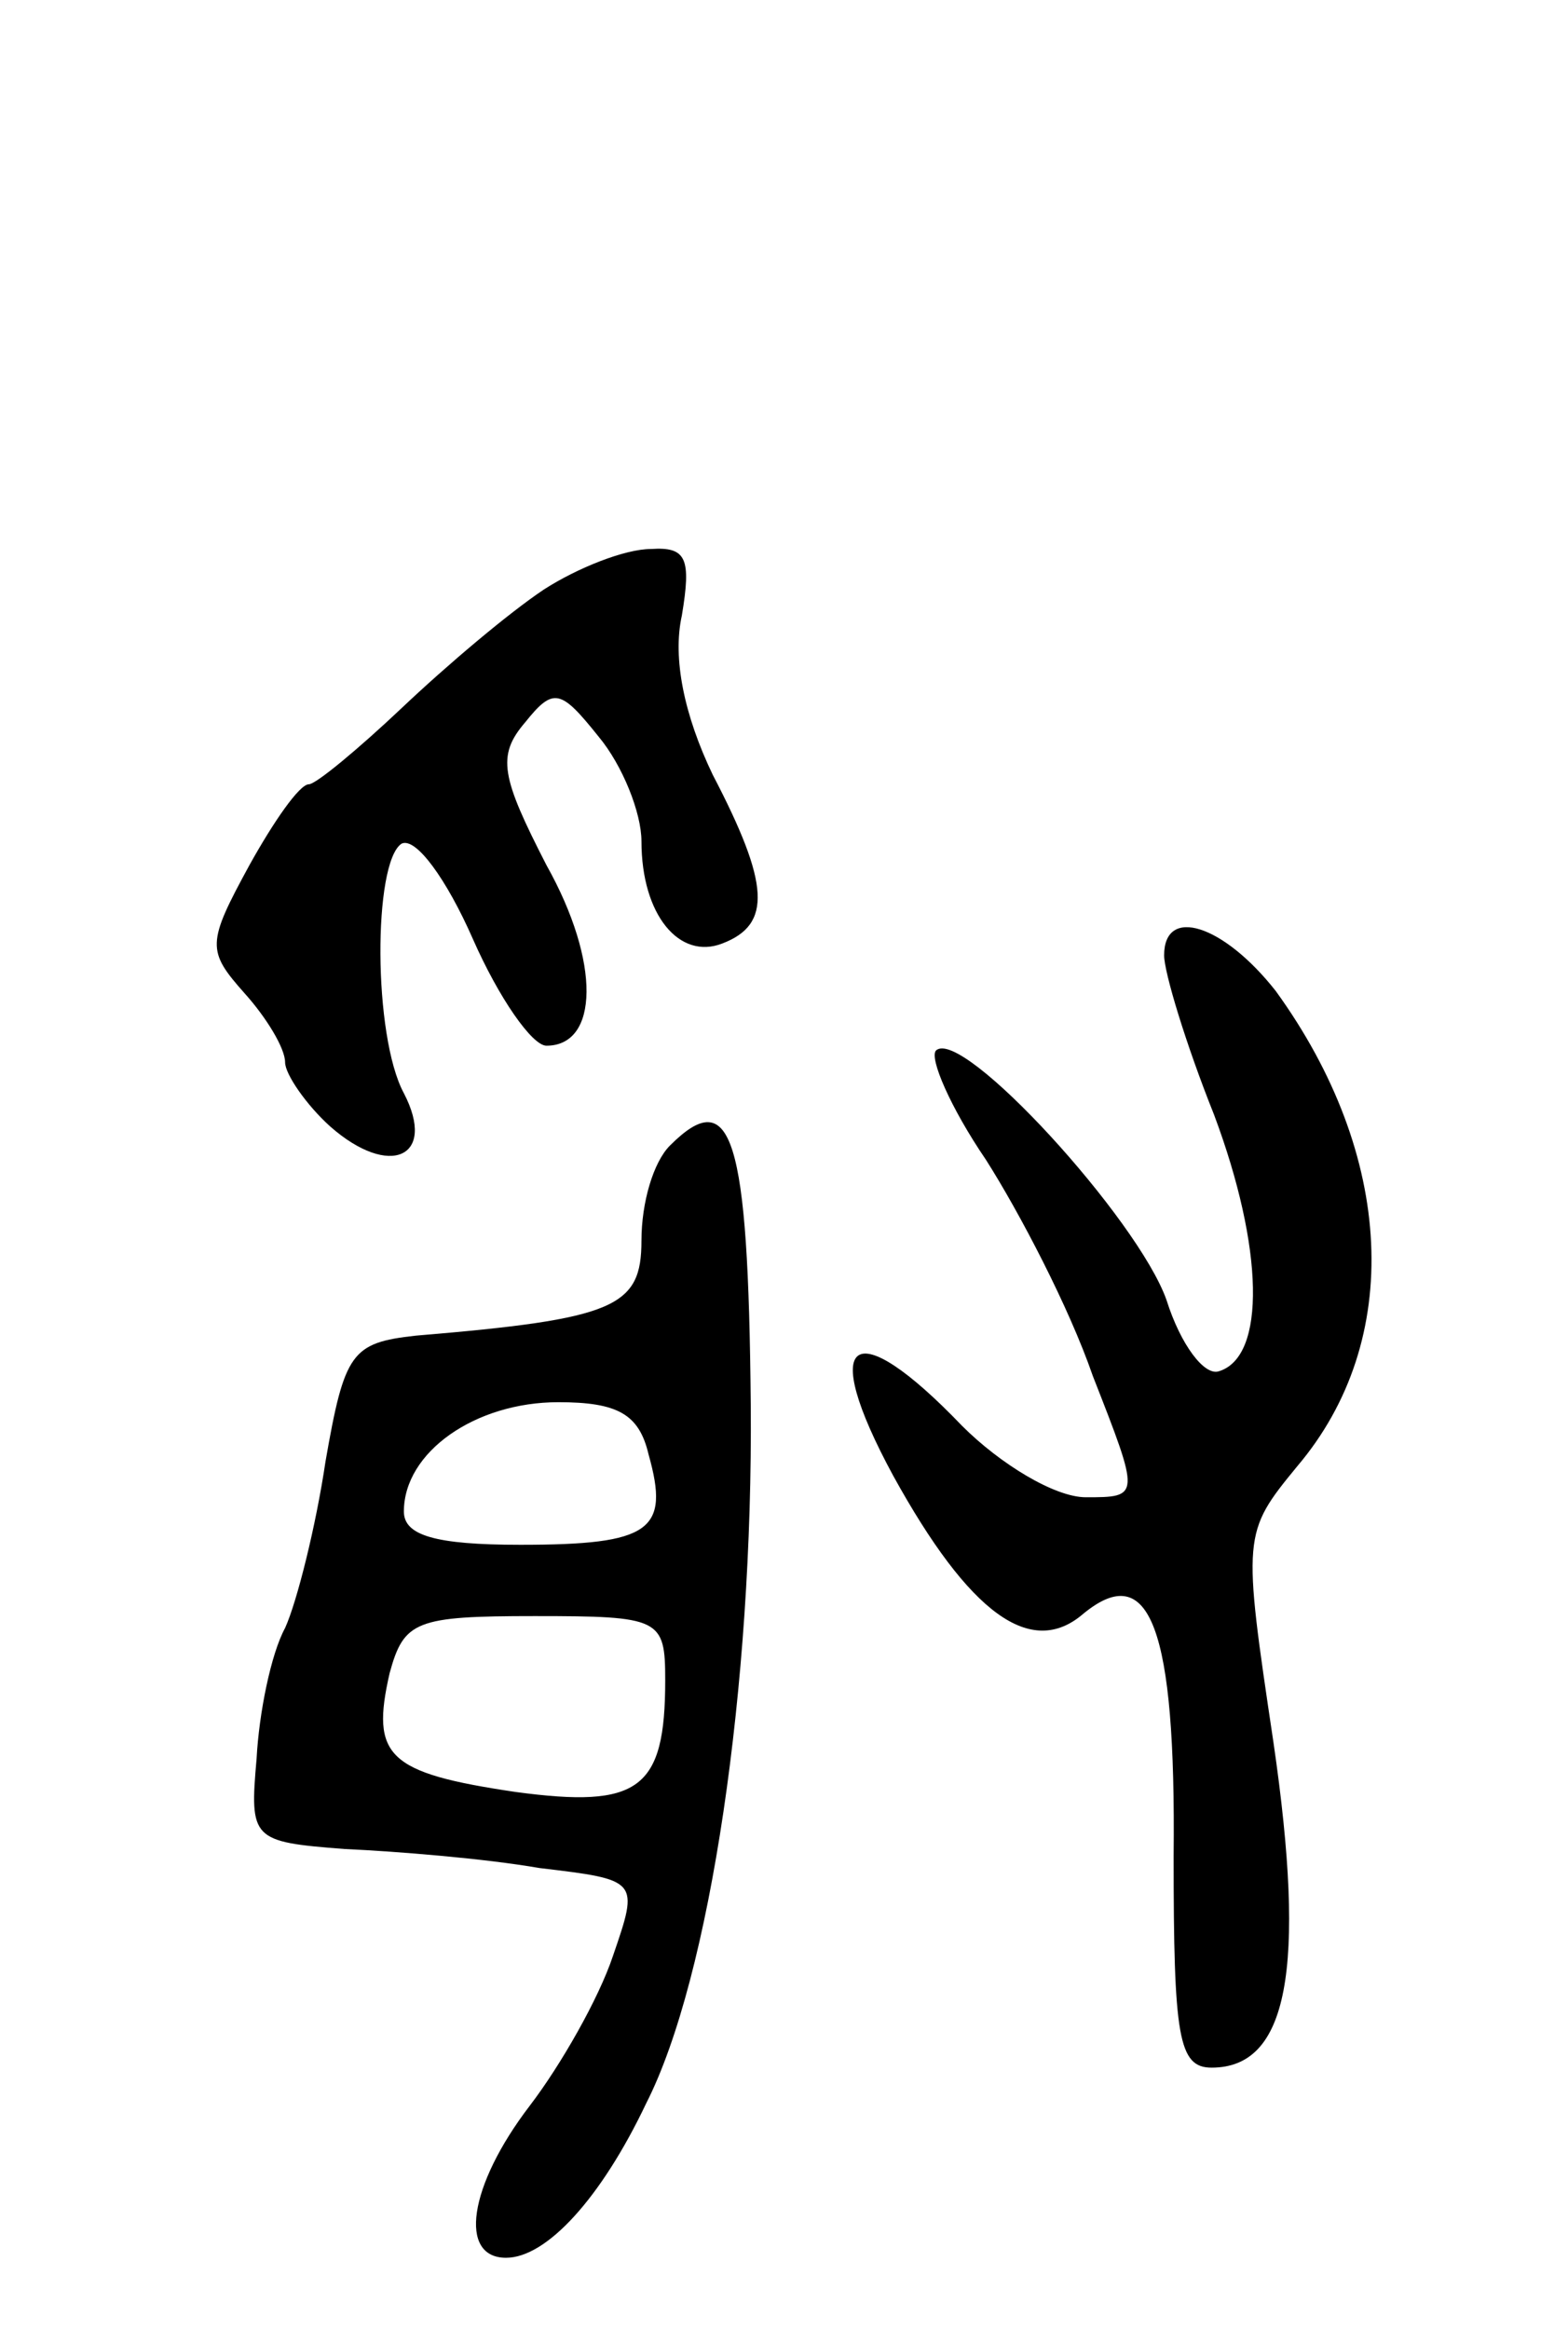 <svg version="1.0" xmlns="http://www.w3.org/2000/svg"
 width="66pt" height="98pt" viewBox="0 0 66 98"
 preserveAspectRatio="xMidYMid meet">
<g transform="translate(0,98) scale(0.1,-0.1)"
fill="#000000" stroke="none">
<path d="M229 732 c-15 -10 -41 -32 -60 -50 -18 -17 -36 -32 -39 -32 -4 0 -15
-16 -25 -34 -18 -33 -18 -36 -2 -54 9 -10 17 -23 17 -29 0 -5 9 -18 19 -27 25
-22 45 -13 31 14 -13 24 -13 97 -1 105 6 3 19 -15 30 -40 11 -25 25 -45 31
-45 22 0 23 35 0 76 -19 37 -21 46 -9 60 12 15 15 14 31 -6 10 -12 18 -32 18
-44 0 -31 16 -50 34 -43 21 8 20 25 -4 71 -12 25 -17 49 -13 67 4 24 2 29 -13
28 -11 0 -31 -8 -45 -17z"/>
<path d="M490 578 c0 -7 9 -37 21 -67 21 -56 22 -102 2 -108 -6 -2 -16 11 -22
30 -12 34 -86 115 -97 105 -3 -3 6 -24 21 -46 14 -22 35 -62 45 -91 20 -51 20
-51 -3 -51 -13 0 -36 14 -52 30 -46 48 -61 38 -29 -21 32 -58 58 -77 80 -58
28 23 39 -6 38 -102 0 -76 2 -89 16 -89 32 0 40 41 26 137 -13 87 -13 88 10
116 45 53 41 131 -9 200 -22 28 -47 36 -47 15z"/>
<path d="M282 498 c-7 -7 -12 -24 -12 -40 0 -28 -11 -33 -95 -40 -27 -3 -30
-7 -38 -53 -4 -27 -12 -59 -17 -70 -6 -11 -11 -36 -12 -55 -3 -34 -2 -35 37
-38 22 -1 59 -4 82 -8 42 -5 42 -5 31 -37 -6 -18 -22 -46 -35 -63 -26 -34 -30
-64 -10 -64 17 0 40 25 59 65 27 53 45 176 44 294 -1 113 -8 135 -34 109z m-9
-130 c9 -32 1 -38 -54 -38 -36 0 -49 4 -49 14 0 25 30 46 65 46 25 0 34 -5 38
-22z m7 -95 c0 -46 -11 -54 -63 -47 -54 8 -61 15 -53 50 6 22 11 24 61 24 53
0 55 -1 55 -27z"/>
</g>
</svg>
